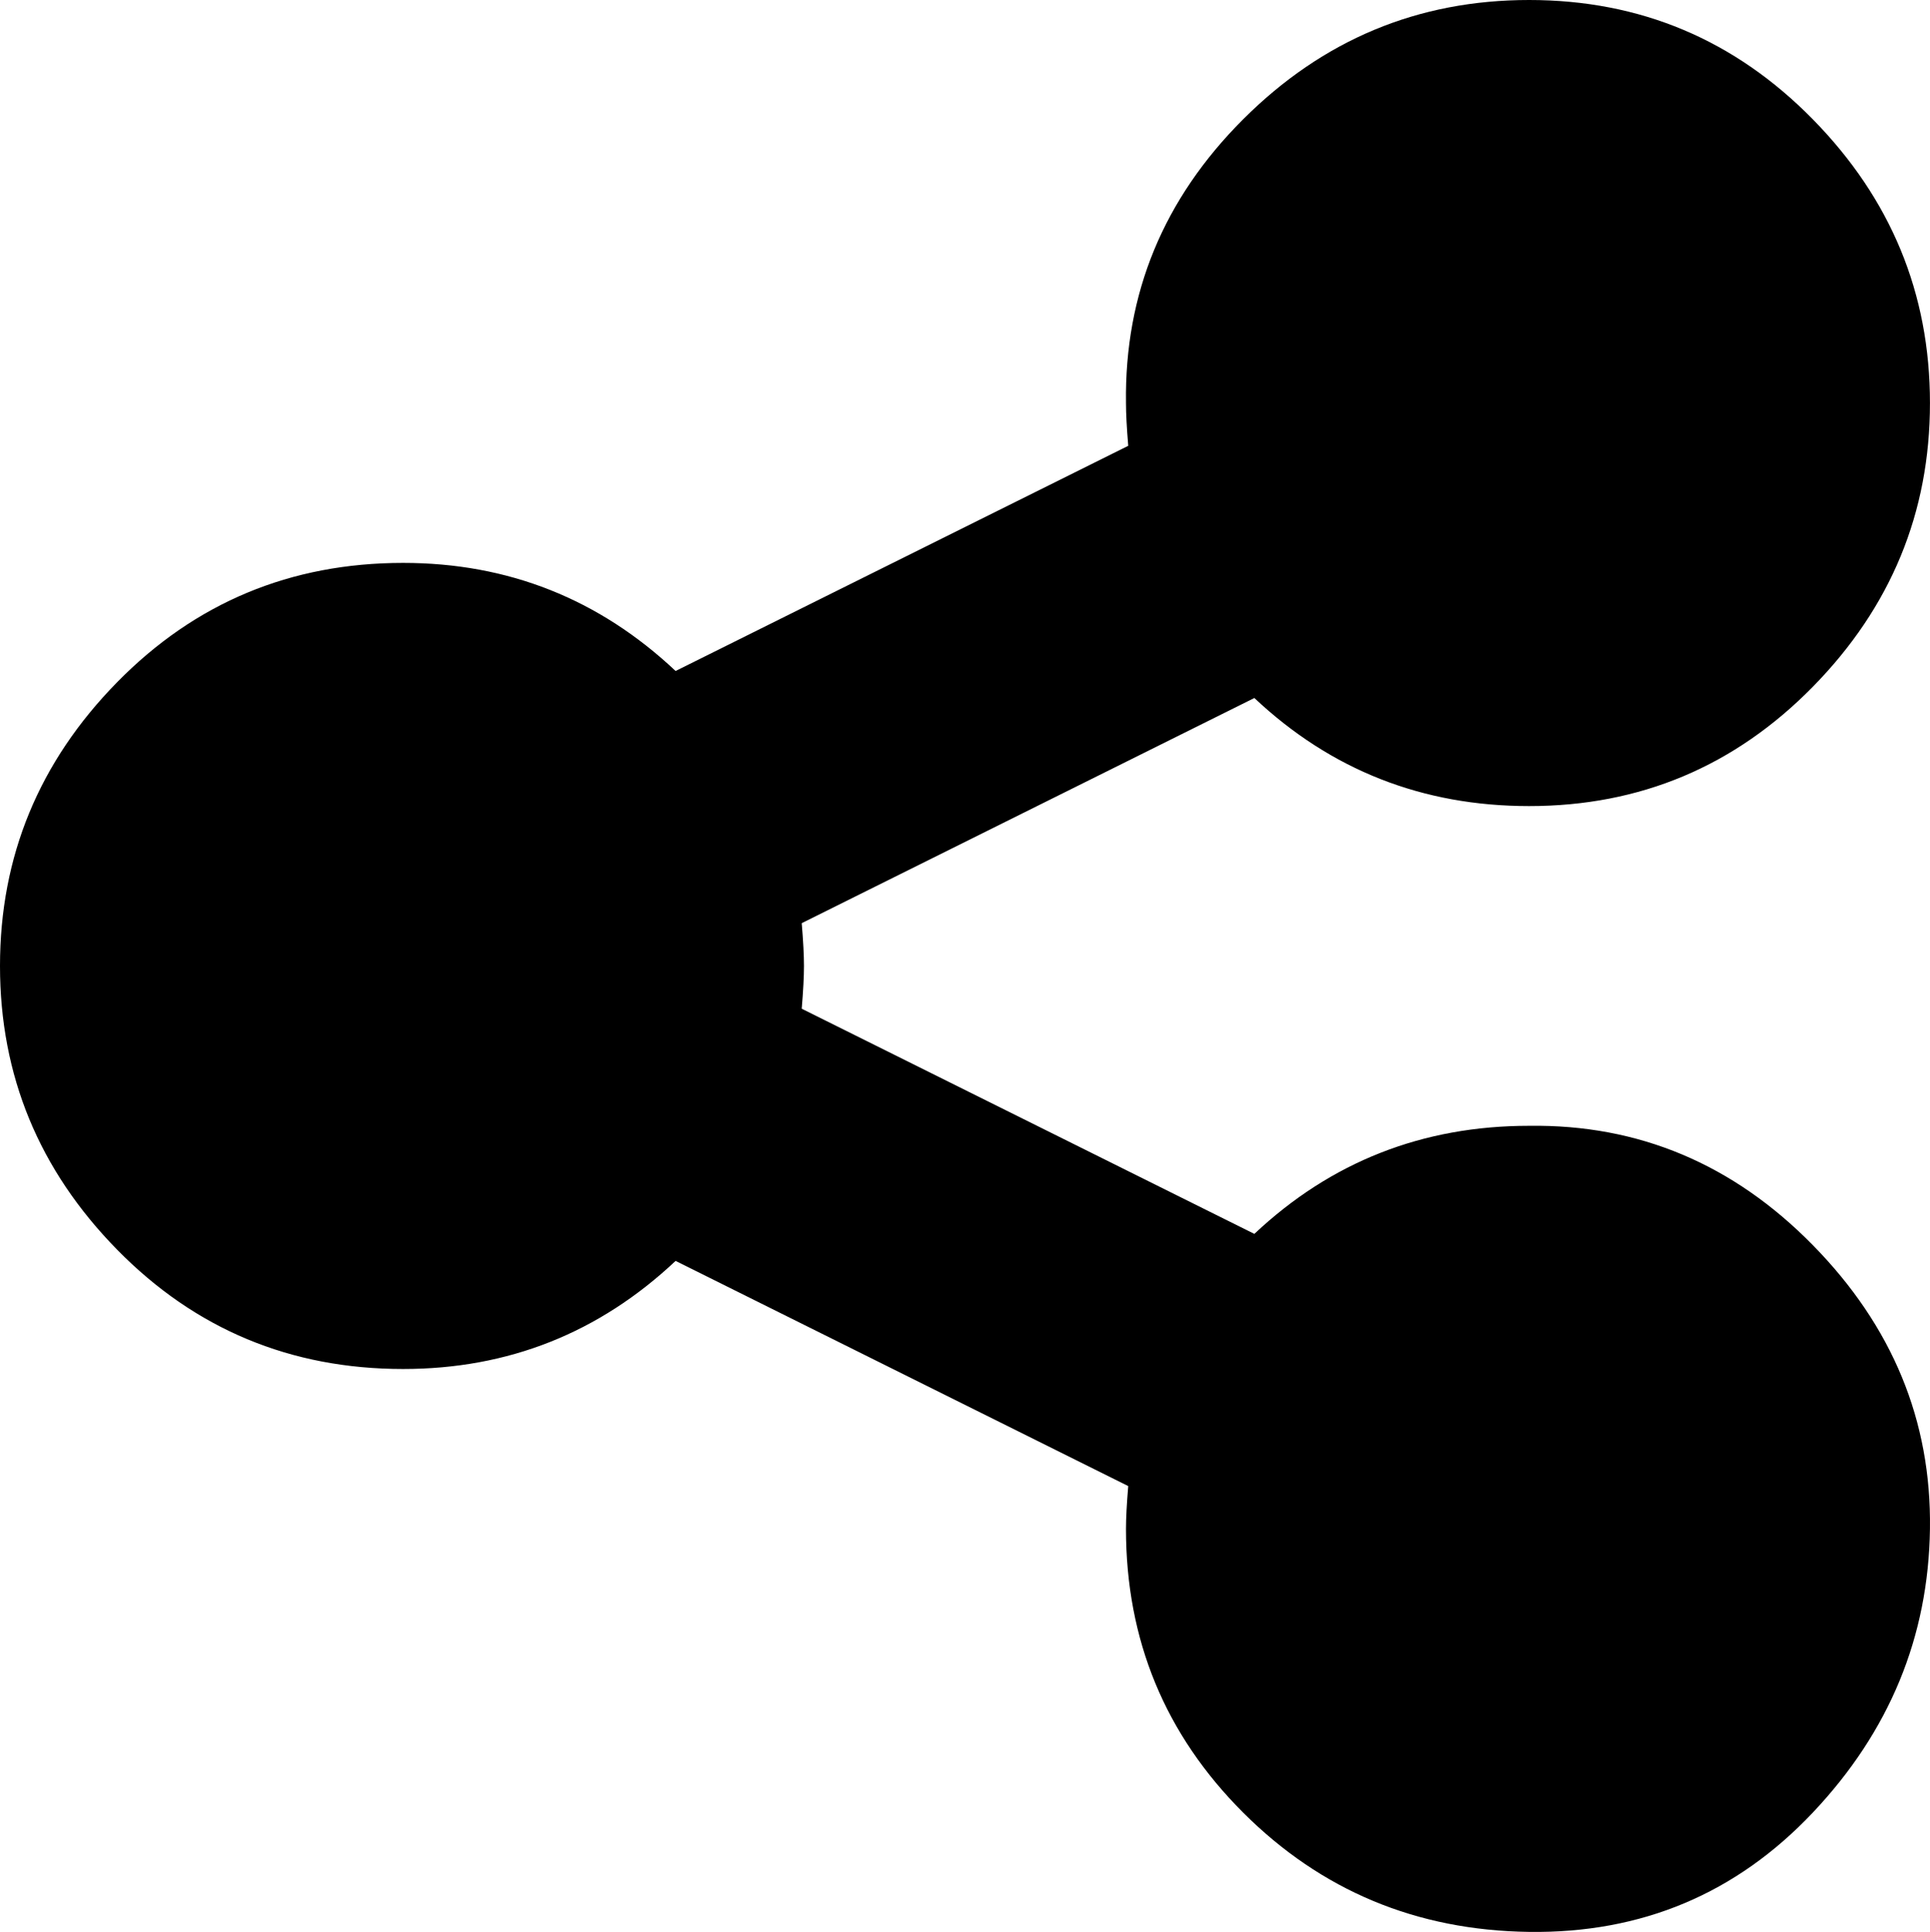 <?xml version="1.0" encoding="utf-8"?>
<!-- Generator: Adobe Illustrator 15.0.0, SVG Export Plug-In . SVG Version: 6.00 Build 0)  -->
<!DOCTYPE svg PUBLIC "-//W3C//DTD SVG 1.1//EN" "http://www.w3.org/Graphics/SVG/1.1/DTD/svg11.dtd">
<svg version="1.1" id="Layer_1" xmlns="http://www.w3.org/2000/svg" xmlns:xlink="http://www.w3.org/1999/xlink" x="0px" y="0px"
	 width="857.019px" height="858.019px" viewBox="0 -79 857.019 858.019" enable-background="new 0 -79 857.019 858.019"
	 xml:space="preserve">
<path d="M679,279c49.333,0,91.333-17.666,126-53s52-77.334,52-126S839.667,9.333,805-26s-76.667-53-126-53s-91.667,17.667-127,53
	s-52.667,77.334-52,126c0,4.666,0.333,11,1,19L300,219c-34-32-74.334-48-121-48c-50,0-92.334,17.666-127,53
	C17.333,259.334,0,301.334,0,350c0,48.667,17.333,90.667,52,126c34.666,35.333,77,53,127,53c46.666,0,87-16,121-48l201,100
	c-0.667,8-1,14.333-1,19c0,49.333,17.333,91.333,52,126s77,52.333,127,53s92-17,126-53s51.333-78,52-126s-16.667-90-52-126
	s-77.333-53.667-126-53c-47.333,0-88,16-122,48L356,369c0.667-8,1-14.334,1-19s-0.333-11-1-19l201-100C591,263,631.667,279,679,279z
	"/>
</svg>
